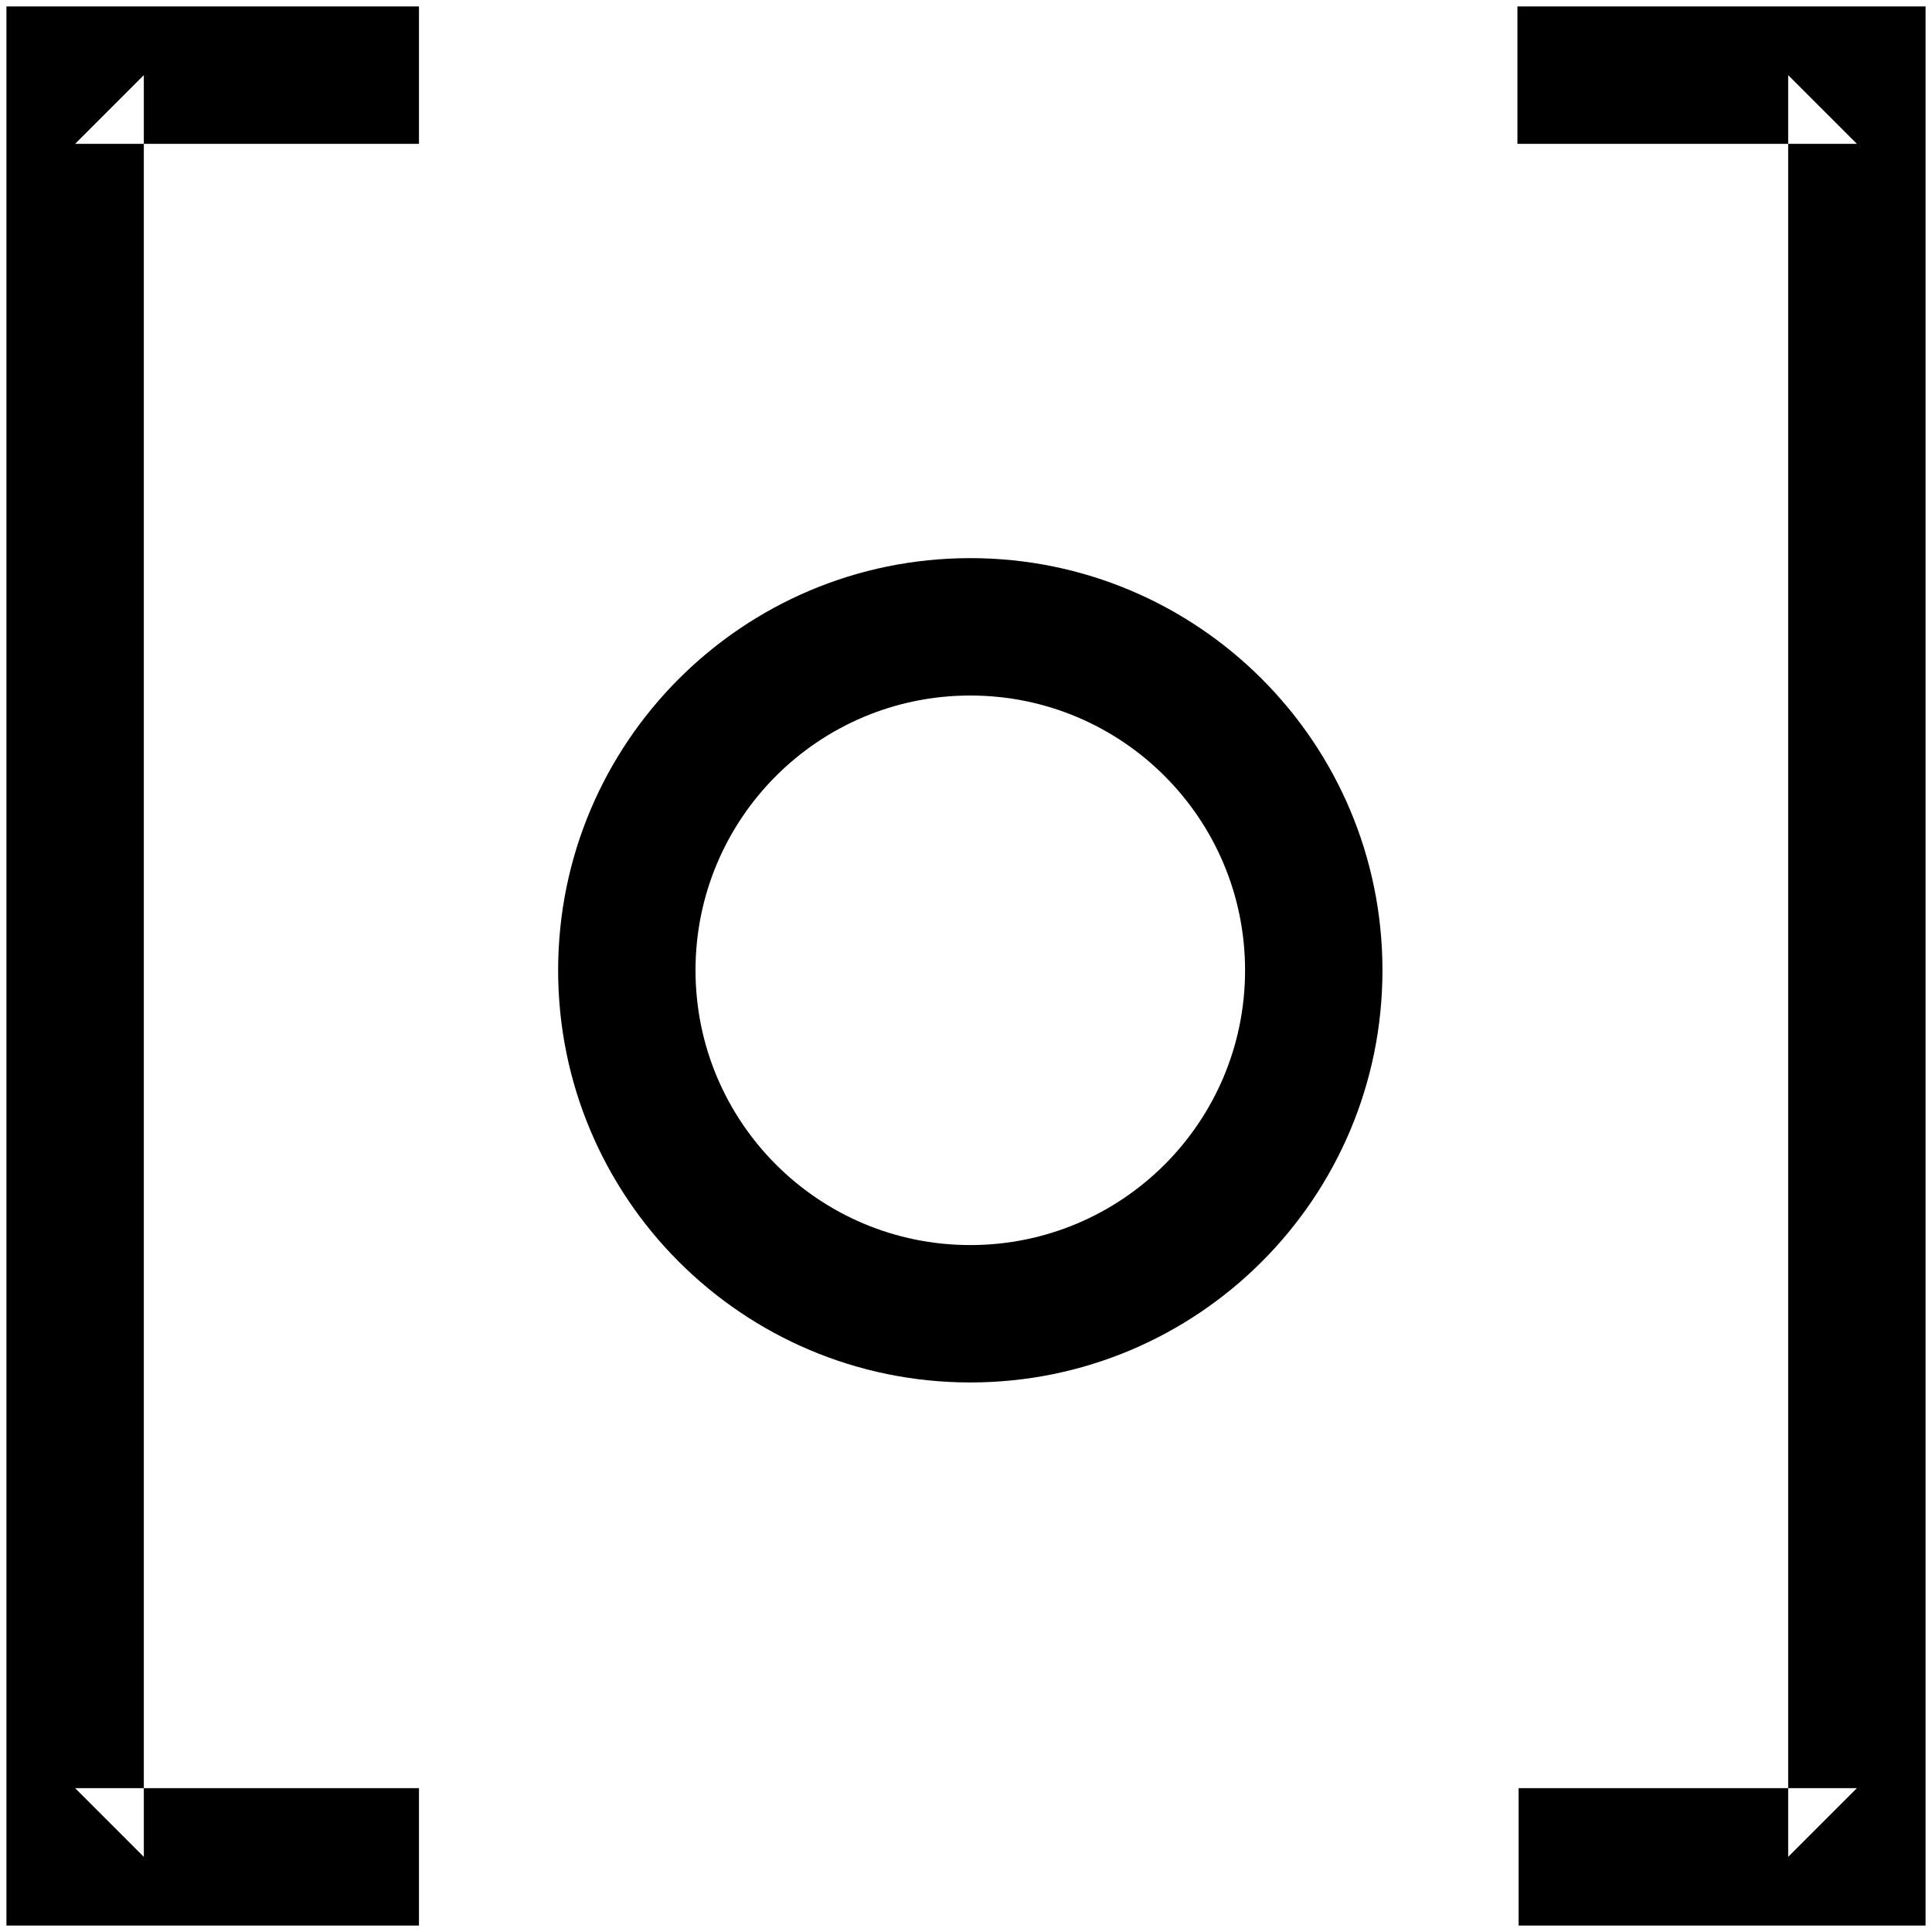 <?xml version="1.0" encoding="UTF-8" standalone="no"?>
<svg width="36px" height="36px" viewBox="0 0 36 36" version="1.1" xmlns="http://www.w3.org/2000/svg" xmlns:xlink="http://www.w3.org/1999/xlink" xmlns:sketch="http://www.bohemiancoding.com/sketch/ns">
    <!-- Generator: Sketch 3.5.1 (25234) - http://www.bohemiancoding.com/sketch -->
    <title>OF_logo</title>
    <desc>Created with Sketch.</desc>
    <defs></defs>
    <g id="Page-1" stroke="none" stroke-width="1" fill="none" fill-rule="evenodd" sketch:type="MSPage">
        <g id="stream" sketch:type="MSArtboardGroup" transform="translate(-17, -15)" fill="#000000">
            <g id="OF_logo" sketch:type="MSLayerGroup" transform="translate(17, 15)">
                <path d="M7.807,33.32 L1.4,33.32 L2.68,34.6 L2.68,1.4 L1.4,2.68 L7.807,2.68 L7.807,0.12 L1.4,0.12 L0.12,0.12 L0.12,1.4 L0.12,34.6 L0.12,35.88 L1.4,35.88 L7.807,35.88 L7.807,33.32 L7.807,33.32 Z M28.275,2.68 L34.6,2.68 L33.32,1.4 L33.32,34.6 L34.6,33.32 L28.297,33.32 L28.297,35.88 L34.6,35.88 L35.88,35.88 L35.88,34.6 L35.88,1.4 L35.88,0.12 L34.6,0.12 L28.275,0.12 L28.275,2.68 L28.275,2.68 Z" id="Shape" sketch:type="MSShapeGroup"></path>
                <path d="M18.08,23.2 L18.08,23.2 C20.908,23.2 23.2,20.908 23.2,18.08 C23.2,15.252 20.908,12.96 18.08,12.96 C15.252,12.96 12.96,15.252 12.96,18.08 C12.96,20.908 15.252,23.2 18.08,23.2 L18.08,23.2 Z M18.08,25.76 L18.08,25.76 C13.838,25.76 10.4,22.322 10.4,18.08 C10.4,13.838 13.838,10.4 18.08,10.4 C22.322,10.4 25.76,13.838 25.76,18.08 C25.76,22.322 22.322,25.76 18.08,25.76 L18.08,25.76 Z" id="Shape" sketch:type="MSShapeGroup"></path>
            </g>
        </g>
    </g>
</svg>